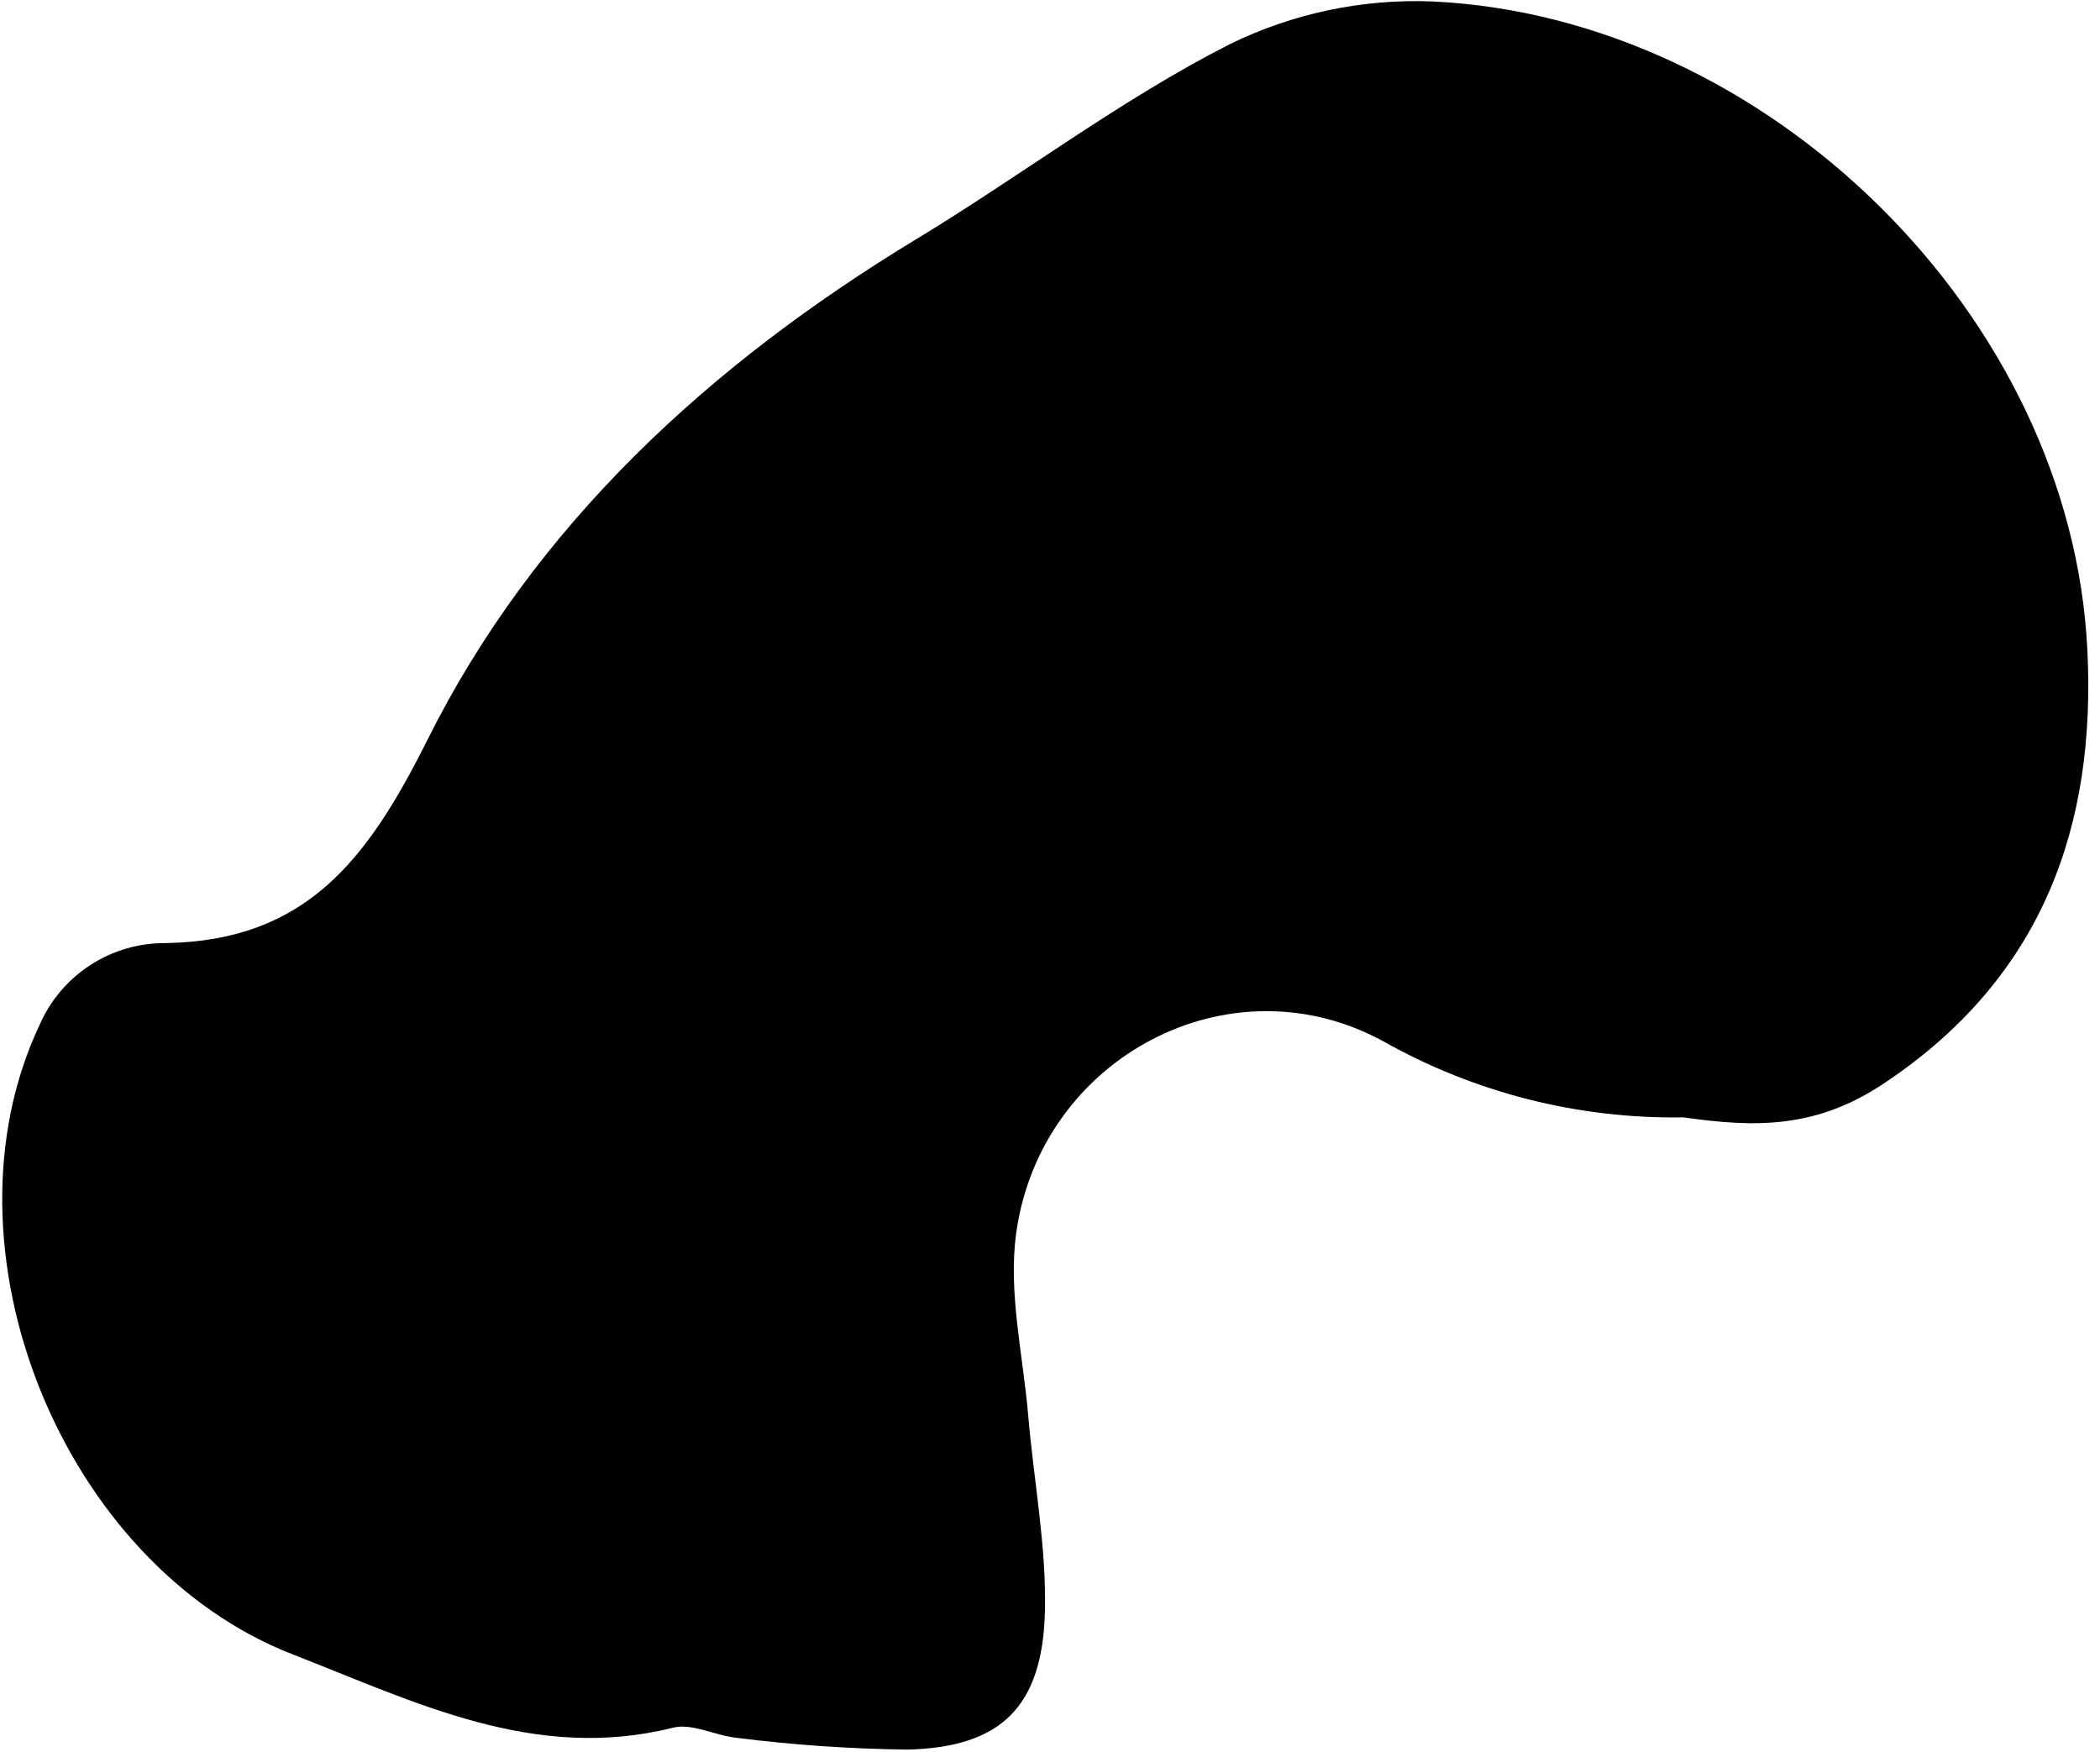 <svg width="151" height="126" viewBox="0 0 151 126" fill="none" xmlns="http://www.w3.org/2000/svg">
<g clip-path="url(#clip0_729_367)">
<path d="M121.05 80.355C113.501 80.48 106.055 78.594 99.476 74.89C88.421 68.843 74.84 76.053 73.075 88.643C72.474 92.907 73.562 97.418 73.934 101.805C74.334 106.507 75.25 111.21 75.135 115.893C74.964 122.75 71.969 125.65 65.283 125.821C61.185 125.774 57.093 125.494 53.027 124.982C51.463 124.839 49.784 123.895 48.392 124.248C38.415 126.737 29.879 122.407 21.066 118.983C4.47 112.535 -4.734 89.759 2.849 73.698C3.62 71.934 4.893 70.437 6.51 69.392C8.126 68.347 10.014 67.802 11.938 67.822C22.001 67.641 26.398 61.852 30.68 53.315C38.406 37.779 51.043 26.181 65.97 17.148C73.495 12.58 80.582 7.172 88.412 3.185C92.942 0.962 97.954 -0.097 102.995 0.104C127.059 1.23 148.948 22.69 150.093 46.773C150.712 59.267 146.974 70.226 135.519 77.875C130.616 81.175 126.239 81.099 121.05 80.355Z" fill="black"/>
</g>
<defs>
<clipPath id="clip0_729_367">
<rect width="150" height="125.726" fill="white" transform="translate(0.16 0.104)"/>
</clipPath>
</defs>
</svg>
